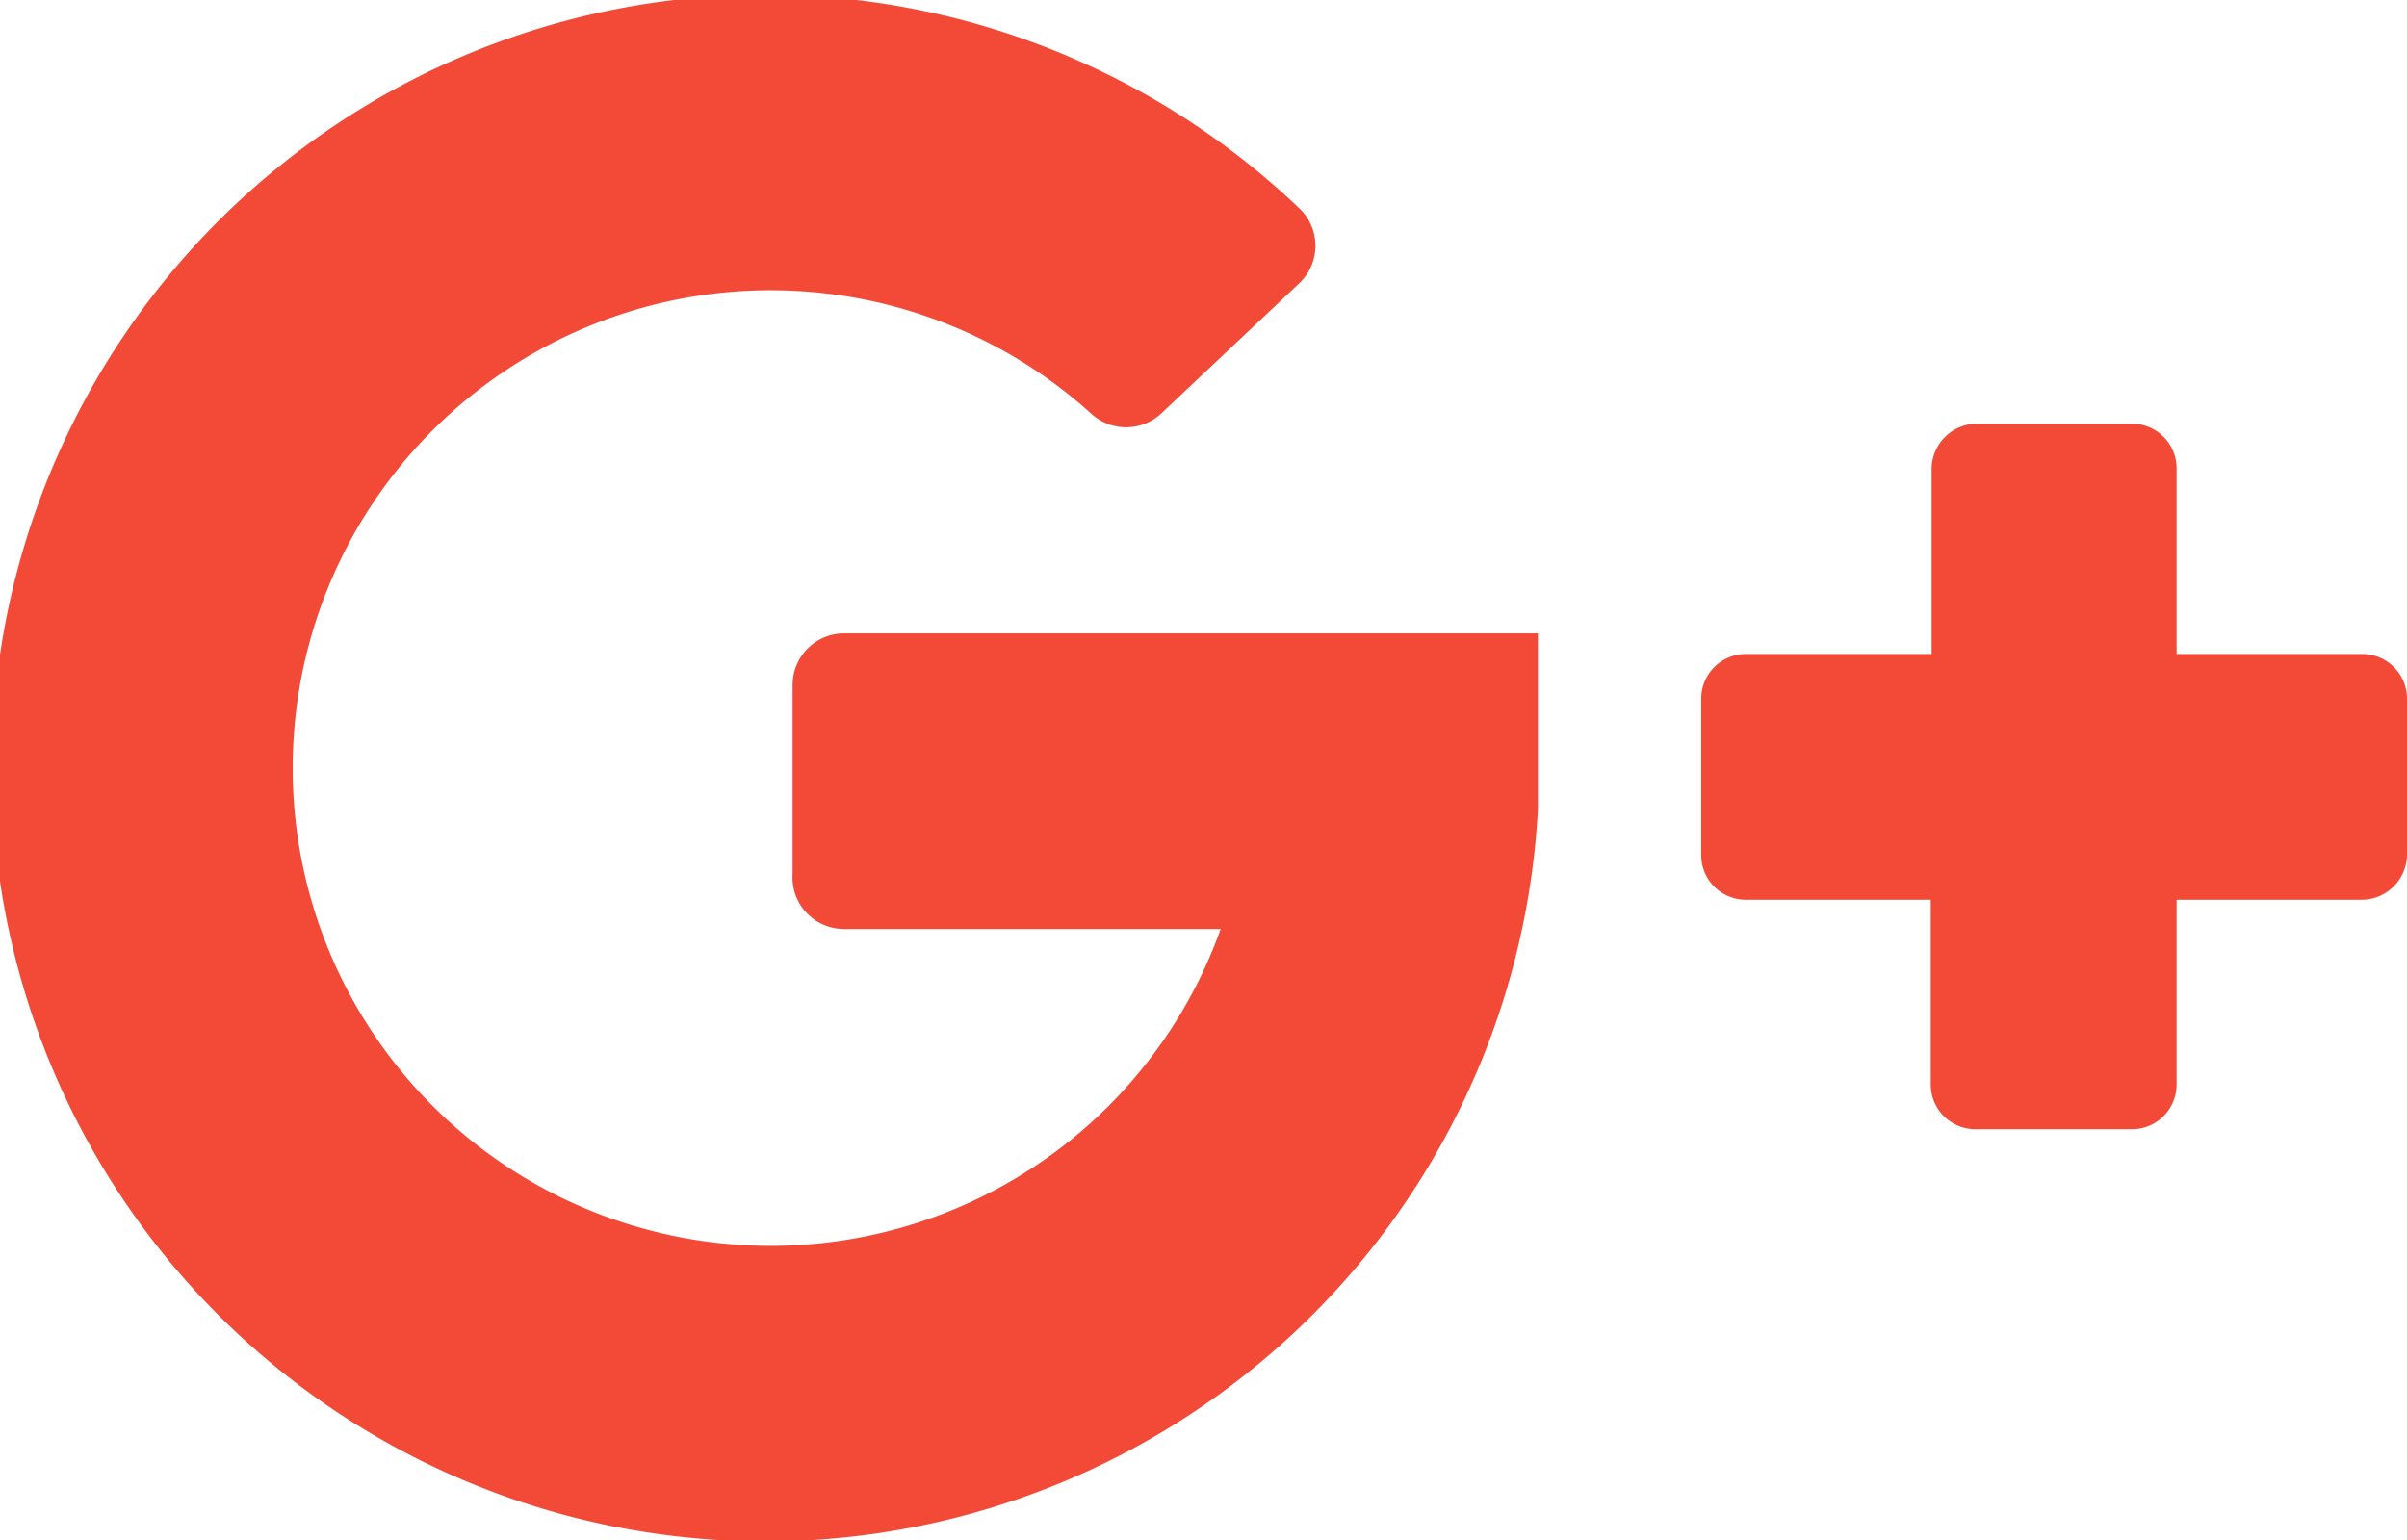 <svg xmlns="http://www.w3.org/2000/svg" viewBox="0 0 28 17.92"><g id="Слой_2" data-name="Слой 2"><path d="M9.82 10.81h4.38a5.56 5.56 0 1 1-1.51-6 .6.6 0 0 0 .82 0l1.6-1.51a.6.6 0 0 0 0-.88 9 9 0 1 0 2.78 7V7.37H9.82a.6.6 0 0 0-.6.6v2.2a.6.6 0 0 0 .6.64zm15.5-3.2V5.46a.52.52 0 0 0-.52-.53H23a.53.53 0 0 0-.53.53v2.15h-2.16a.52.52 0 0 0-.52.52v1.81a.52.52 0 0 0 .52.53h2.15v2.15a.52.52 0 0 0 .53.52h1.81a.52.52 0 0 0 .52-.52v-2.15h2.15a.53.53 0 0 0 .53-.53V8.13a.52.52 0 0 0-.53-.52z" fill="#f34a38" id="Слой_1-2" data-name="Слой 1"/></g></svg>